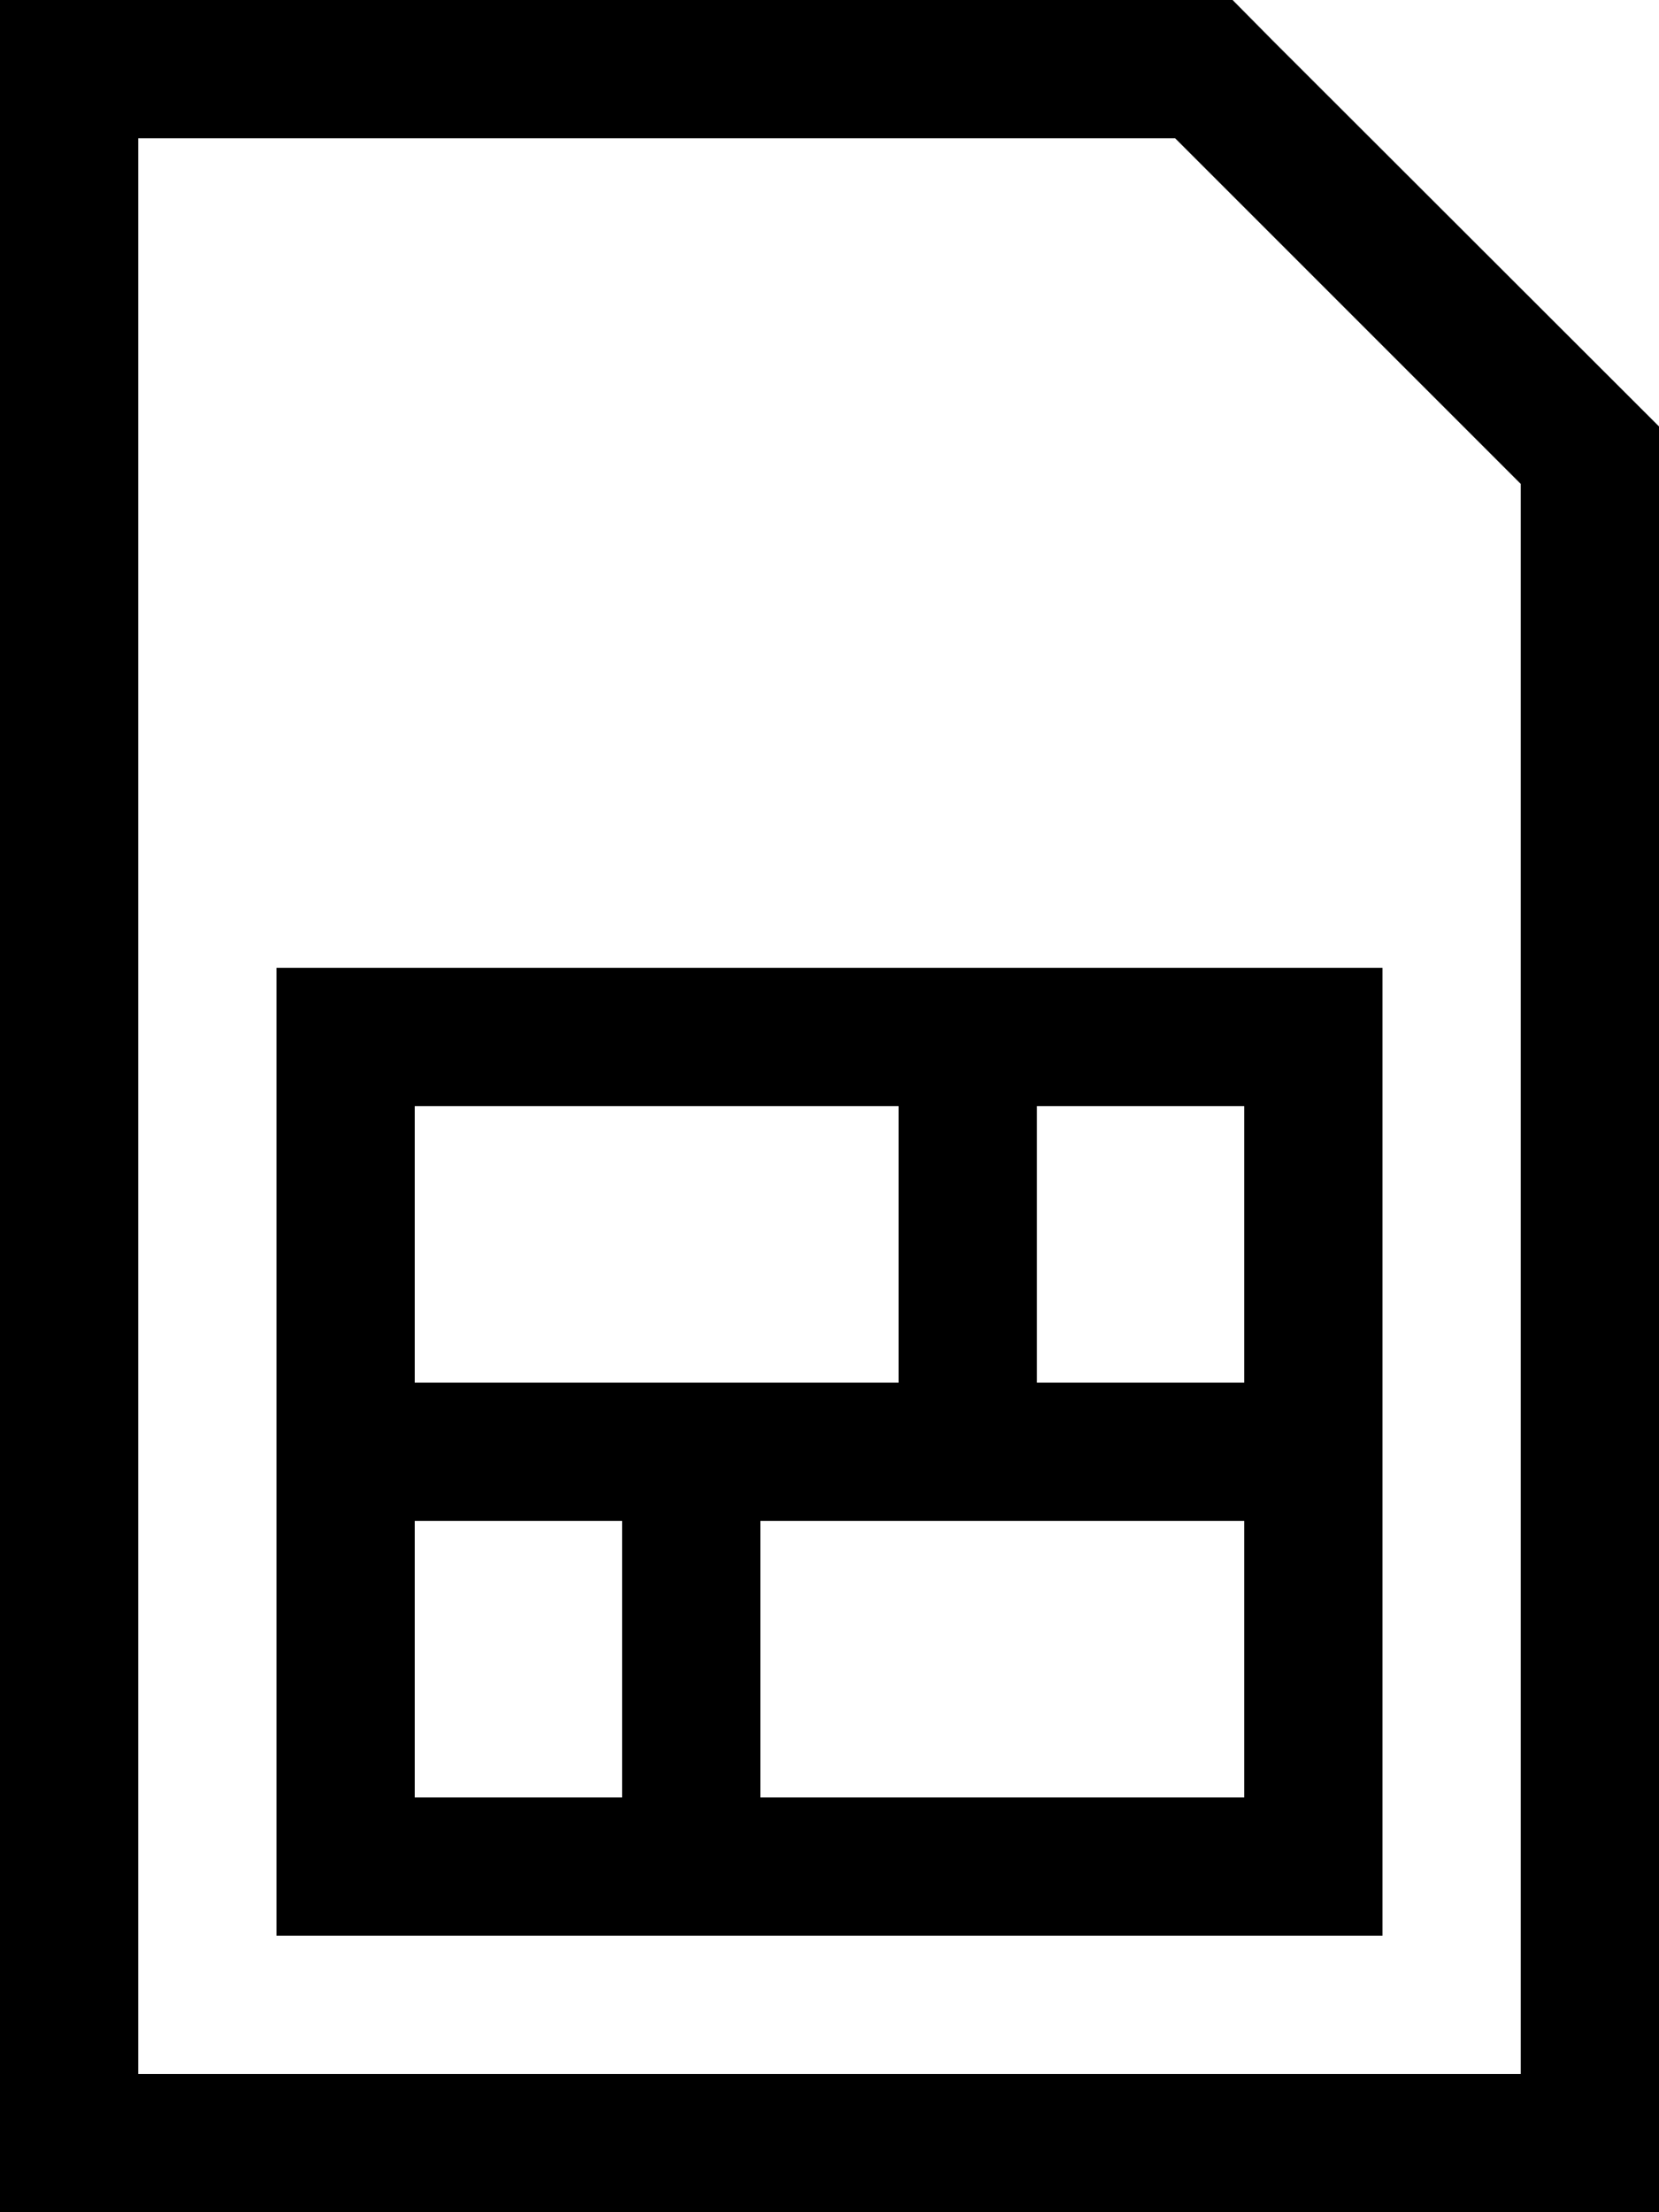 <svg fill="currentColor" xmlns="http://www.w3.org/2000/svg" viewBox="0 0 384 512"><!--! Font Awesome Pro 7.0.1 by @fontawesome - https://fontawesome.com License - https://fontawesome.com/license (Commercial License) Copyright 2025 Fonticons, Inc. --><path fill="currentColor" d="M32 32l0 448 320 0 0-368-80-80-240 0zM0 512L0 0 285.3 0 294.6 9.4 384 98.7 384 512 0 512zm288-96l0-64-112 0 0 64 112 0zm-144 0l0-64-48 0 0 64 48 0zM96 256l0 64 112 0 0-64-112 0zm192 64l0-64-48 0 0 64 48 0zm32-96l0 224-256 0 0-224 256 0z"/></svg>